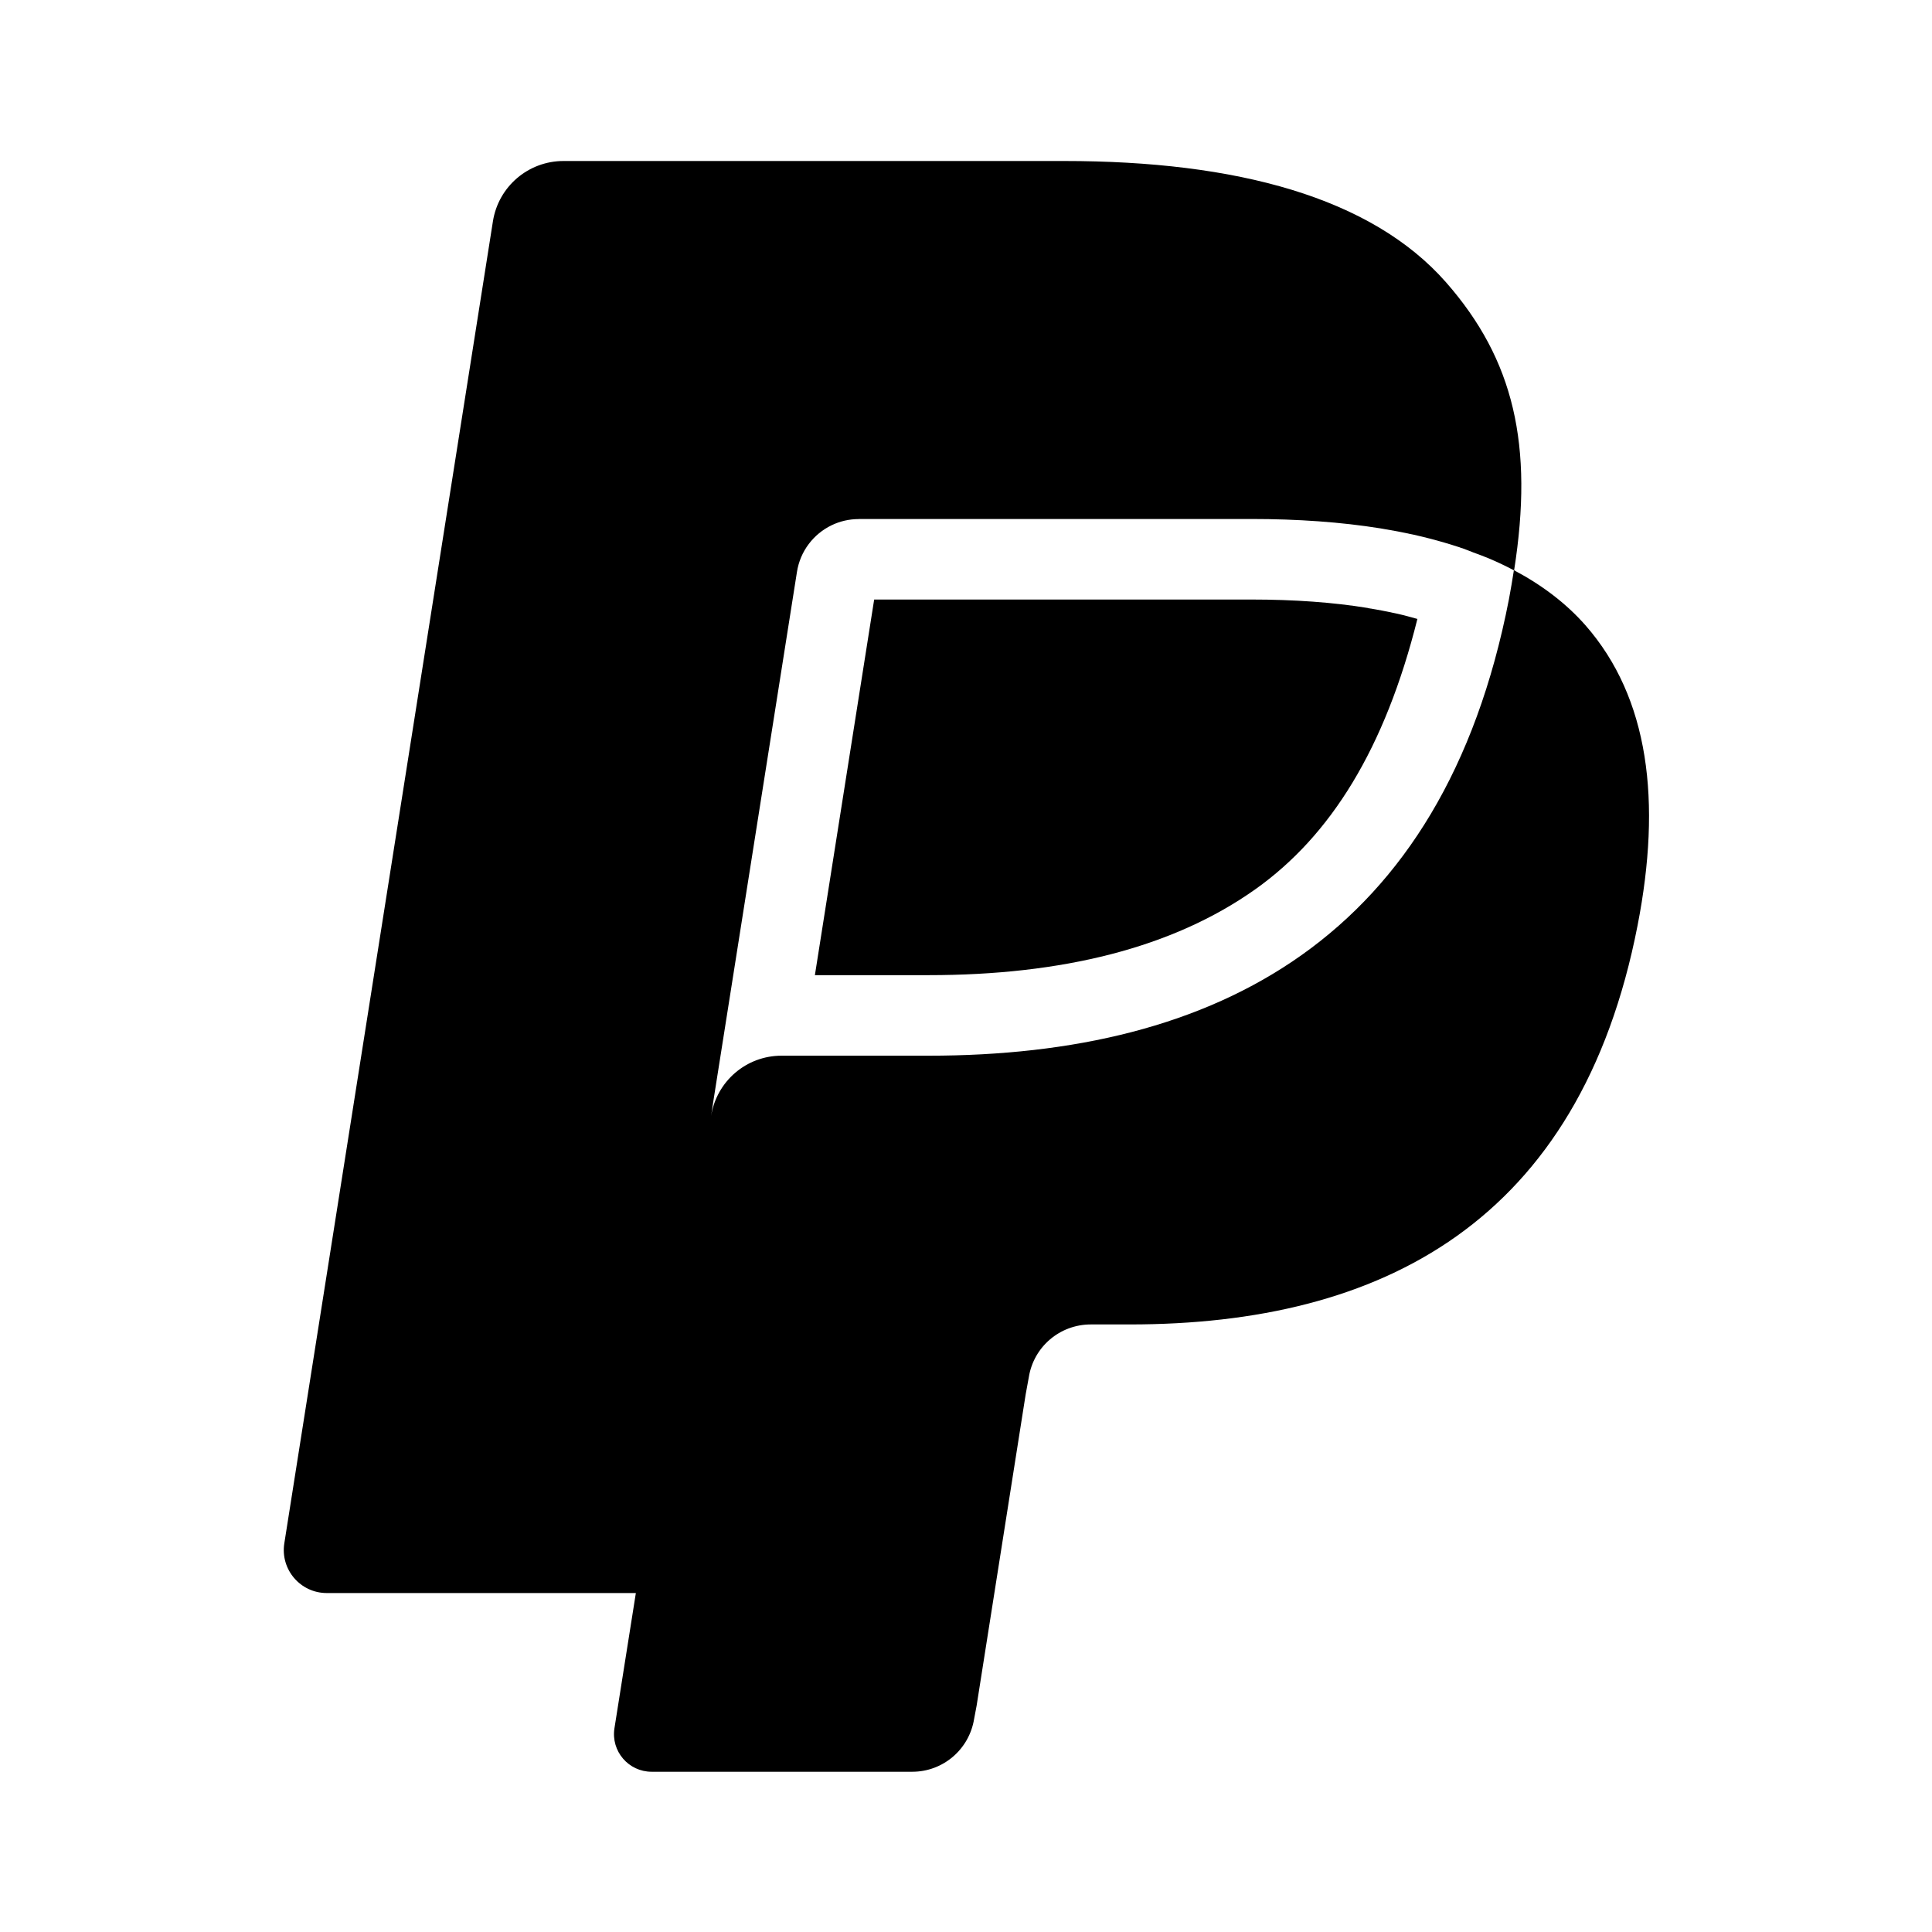 <?xml version="1.0" encoding="UTF-8" standalone="no"?>
<!-- Generator: Adobe Illustrator 16.0.4, SVG Export Plug-In . SVG Version: 6.00 Build 0)  -->

<svg
   version="1.1"
   id="Layer_1"
   x="0px"
   y="0px"
   width="24"
   height="24"
   viewBox="0 0 24 24"
   enable-background="new 0 0 124 33"
   xml:space="preserve"
   sodipodi:docname="paypal.svg"
   inkscape:version="1.1.1 (3bf5ae0d25, 2021-09-20)"
   xmlns:inkscape="http://www.inkscape.org/namespaces/inkscape"
   xmlns:sodipodi="http://sodipodi.sourceforge.net/DTD/sodipodi-0.dtd"
   xmlns="http://www.w3.org/2000/svg"
   xmlns:svg="http://www.w3.org/2000/svg"><defs
   id="defs25" /><sodipodi:namedview
   id="namedview23"
   pagecolor="#ffffff"
   bordercolor="#666666"
   borderopacity="1.0"
   inkscape:pageshadow="2"
   inkscape:pageopacity="0.0"
   inkscape:pagecheckerboard="0"
   showgrid="false"
   inkscape:zoom="12.066435"
   inkscape:cx="-1.5331786"
   inkscape:cy="22.500432"
   inkscape:window-width="1920"
   inkscape:window-height="1009"
   inkscape:window-x="-8"
   inkscape:window-y="-8"
   inkscape:window-maximized="1"
   inkscape:current-layer="g1086" />









<g
   id="g1086"
   transform="matrix(0.663,0,0,0.663,3.525,2)"><path
     id="path18"
     style="display:inline;stroke-width:0.663"
     d="m 10.855,7.445 -0.736,4.664 h 1.41 c 1.656,0 3.032,-0.337 4.061,-1.068 0.934,-0.664 1.607,-1.744 2.01,-3.355 -0.086,-0.024 -0.173,-0.048 -0.264,-0.068 -0.115,-0.025 -0.232,-0.048 -0.35,-0.066 v -0.002 h -0.002 C 16.557,7.48 16.071,7.445 15.537,7.445 Z"
     transform="matrix(1.509,0,0,1.509,-5.318,-3.018)" /><path
     id="path14"
     style="display:inline;stroke-width:0.663"
     d="M 6.998,2 C 6.561,2 6.189,2.317 6.121,2.75 L 3.531,19.164 c -0.051,0.325 0.2,0.617 0.527,0.617 h 3.838 l -0.266,1.68 C 7.586,21.745 7.805,22 8.092,22 h 3.236 c 0.383,0 0.707,-0.278 0.768,-0.656 l 0.031,-0.164 0.609,-3.865 0.039,-0.213 c 0.06,-0.379 0.386,-0.656 0.77,-0.656 h 0.484 c 3.134,0 5.588,-1.273 6.305,-4.955 C 20.634,9.952 20.478,8.667 19.686,7.764 19.446,7.492 19.148,7.266 18.801,7.082 19.045,5.527 18.798,4.467 17.957,3.508 17.03,2.452 15.356,2 13.215,2 Z m 3.666,4.445 h 4.873 c 0.577,0 1.116,0.038 1.607,0.117 0.141,0.023 0.277,0.049 0.41,0.078 0.133,0.03 0.261,0.063 0.387,0.1 0.062,0.019 0.124,0.037 0.184,0.057 0.009,0.003 0.017,0.007 0.025,0.01 8.5e-5,-6.482e-4 -8.7e-5,-0.001 0,-0.002 0.049,0.017 0.095,0.037 0.143,0.055 0.065,0.024 0.131,0.048 0.193,0.074 0.109,0.046 0.212,0.095 0.312,0.148 -0.019,0.119 -0.038,0.239 -0.062,0.363 -0.82,4.209 -3.625,5.664 -7.207,5.664 H 9.705 c -0.438,0 -0.807,0.318 -0.875,0.75 L 8.859,13.668 9.896,7.104 c 0.04,-0.26 0.207,-0.474 0.432,-0.582 0.102,-0.049 0.216,-0.076 0.336,-0.076 z"
     transform="matrix(1.509,0,0,1.509,-5.318,-3.018)" /></g>
</svg>
